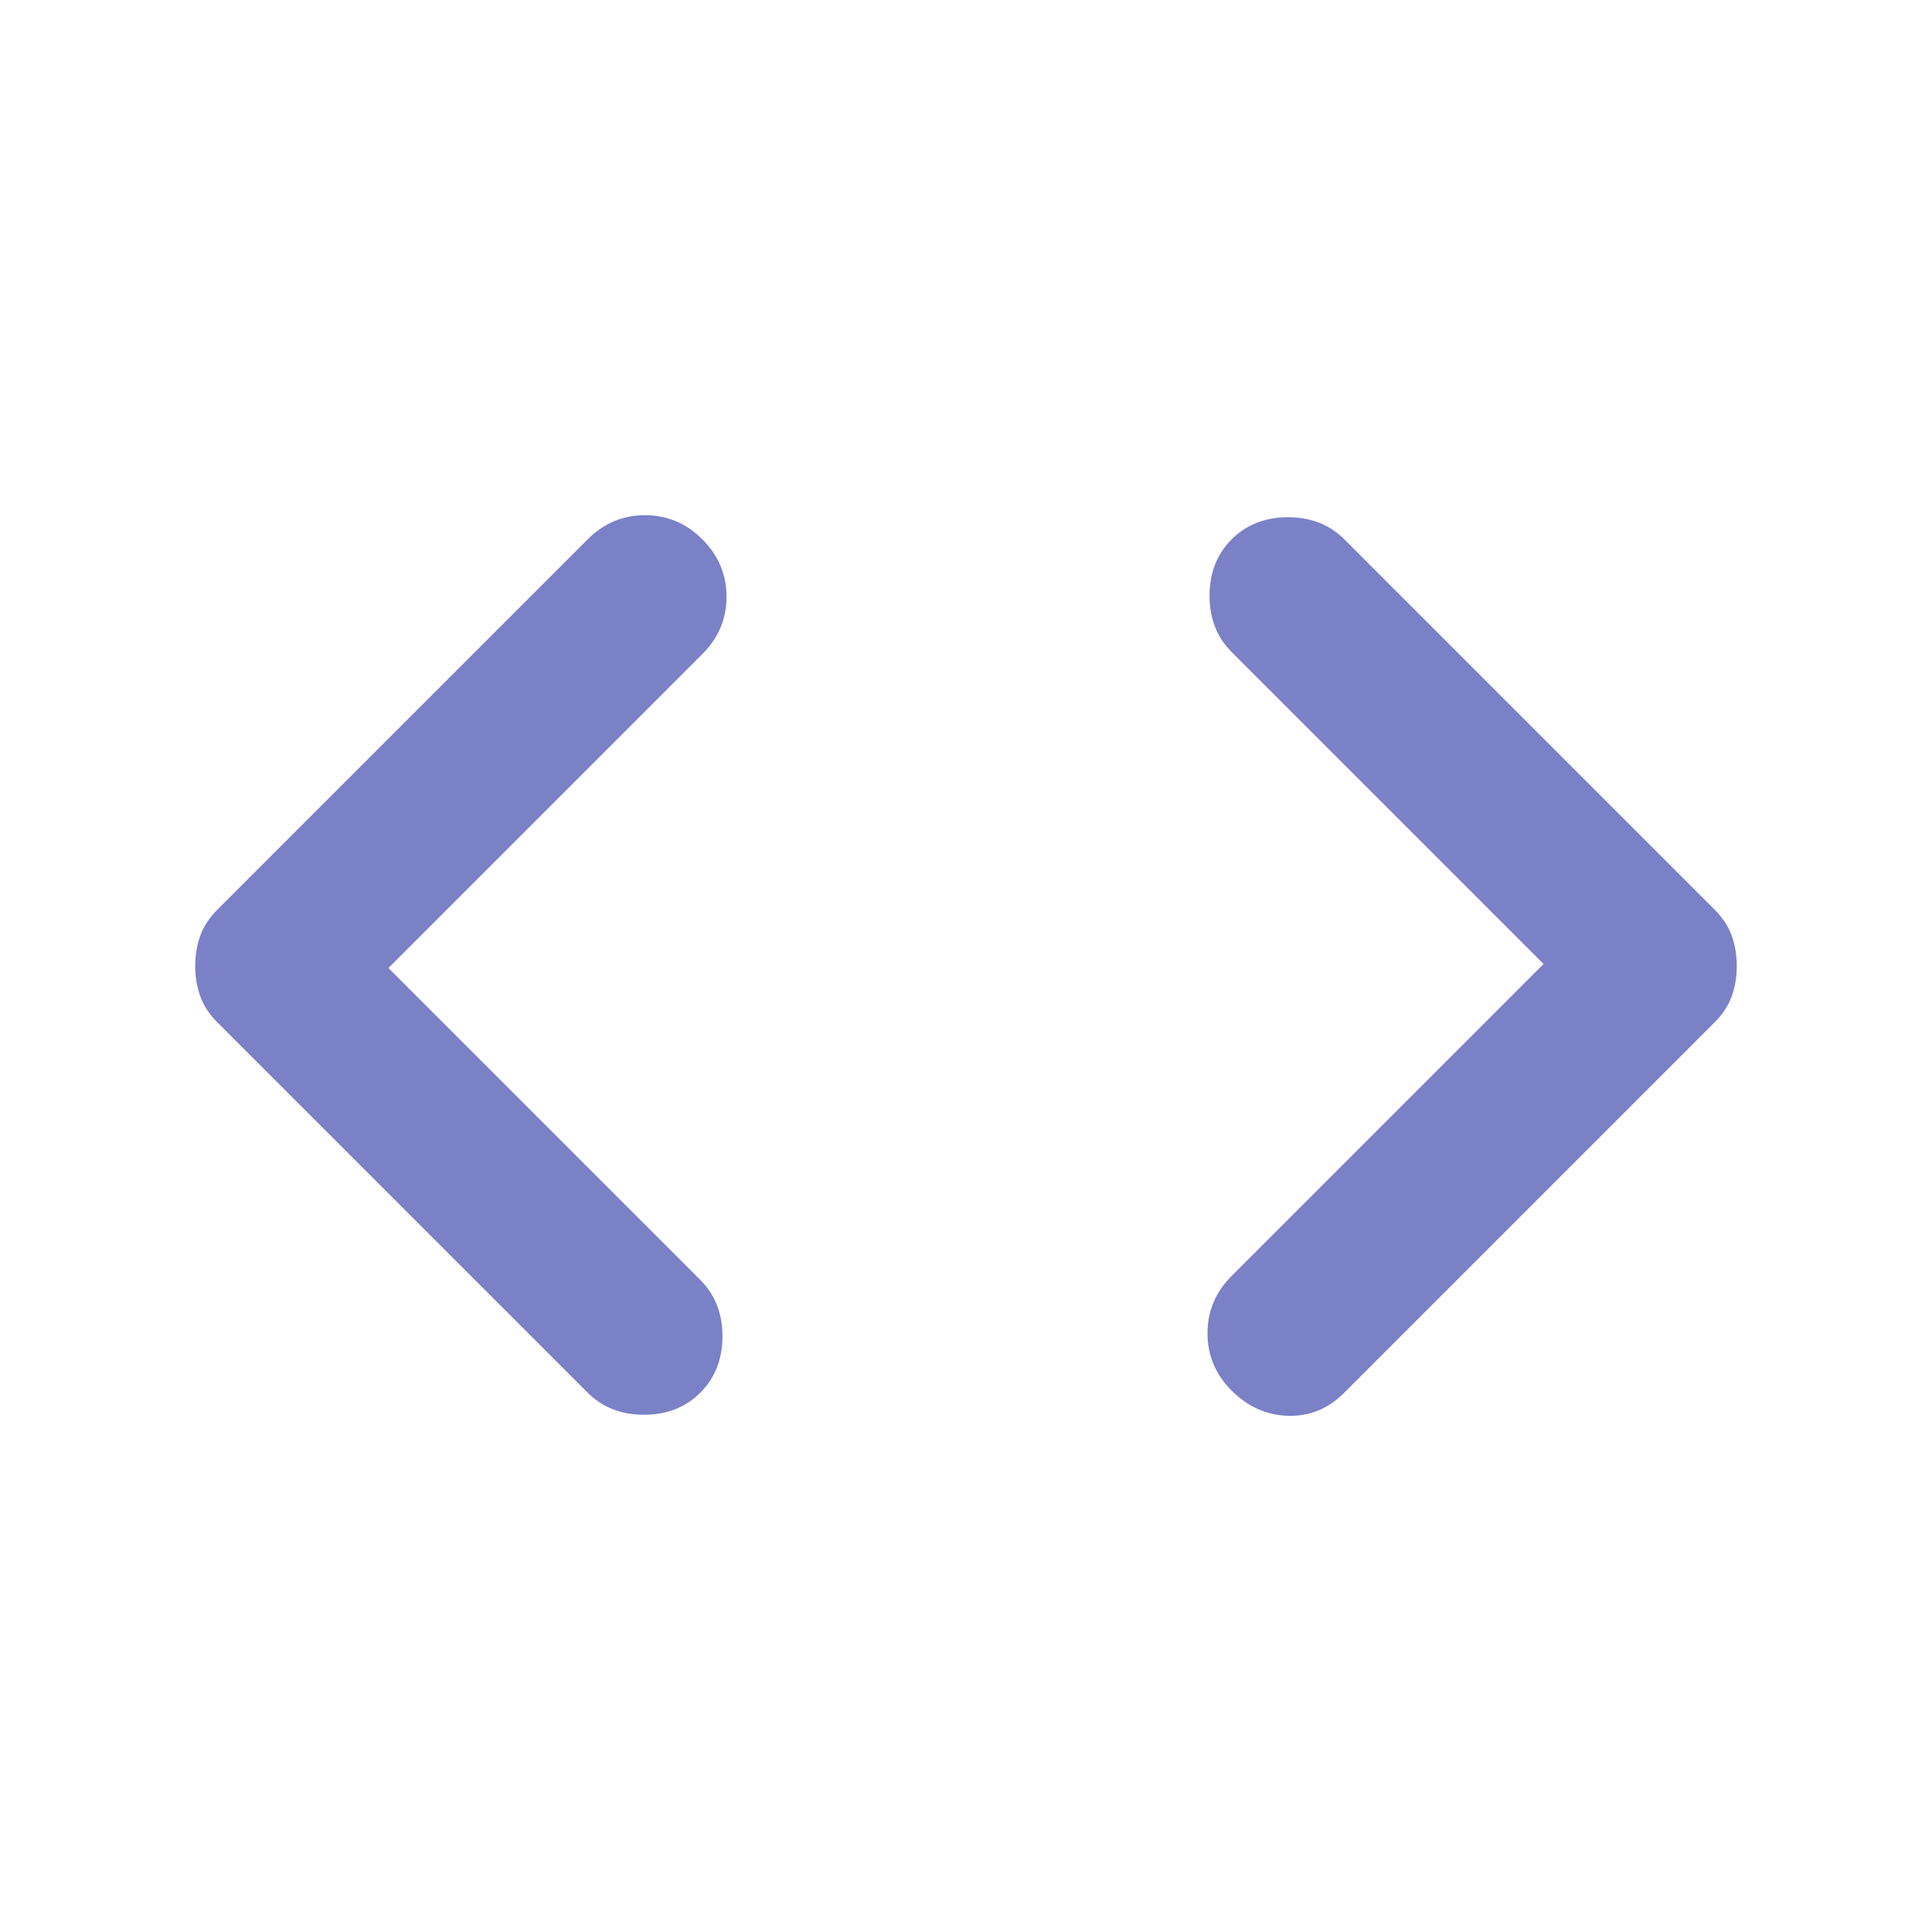 <svg width="39" height="39" viewBox="0 0 39 39" fill="none" xmlns="http://www.w3.org/2000/svg">
<path d="M7.841 19.541L14.137 25.837C14.435 26.135 14.584 26.515 14.584 26.975C14.584 27.435 14.435 27.815 14.137 28.113C13.84 28.41 13.46 28.559 13 28.559C12.54 28.559 12.16 28.41 11.863 28.113L4.387 20.637C4.225 20.475 4.11 20.299 4.042 20.109C3.974 19.92 3.941 19.717 3.941 19.5C3.941 19.283 3.974 19.08 4.042 18.891C4.11 18.701 4.225 18.525 4.387 18.363L11.863 10.887C12.188 10.562 12.573 10.4 13.02 10.4C13.467 10.4 13.853 10.562 14.178 10.887C14.503 11.213 14.666 11.598 14.666 12.045C14.666 12.492 14.503 12.878 14.178 13.203L7.841 19.541ZM31.159 19.459L24.863 13.162C24.565 12.865 24.416 12.485 24.416 12.025C24.416 11.565 24.565 11.185 24.863 10.887C25.16 10.59 25.54 10.441 26 10.441C26.46 10.441 26.84 10.59 27.137 10.887L34.612 18.363C34.775 18.525 34.89 18.701 34.958 18.891C35.026 19.08 35.059 19.283 35.059 19.5C35.059 19.717 35.026 19.92 34.958 20.109C34.89 20.299 34.775 20.475 34.612 20.637L27.137 28.113C26.812 28.438 26.433 28.593 26 28.58C25.567 28.566 25.188 28.397 24.863 28.072C24.538 27.747 24.375 27.361 24.375 26.914C24.375 26.467 24.538 26.081 24.863 25.756L31.159 19.459Z" fill="#7A81C7"/>
</svg>
